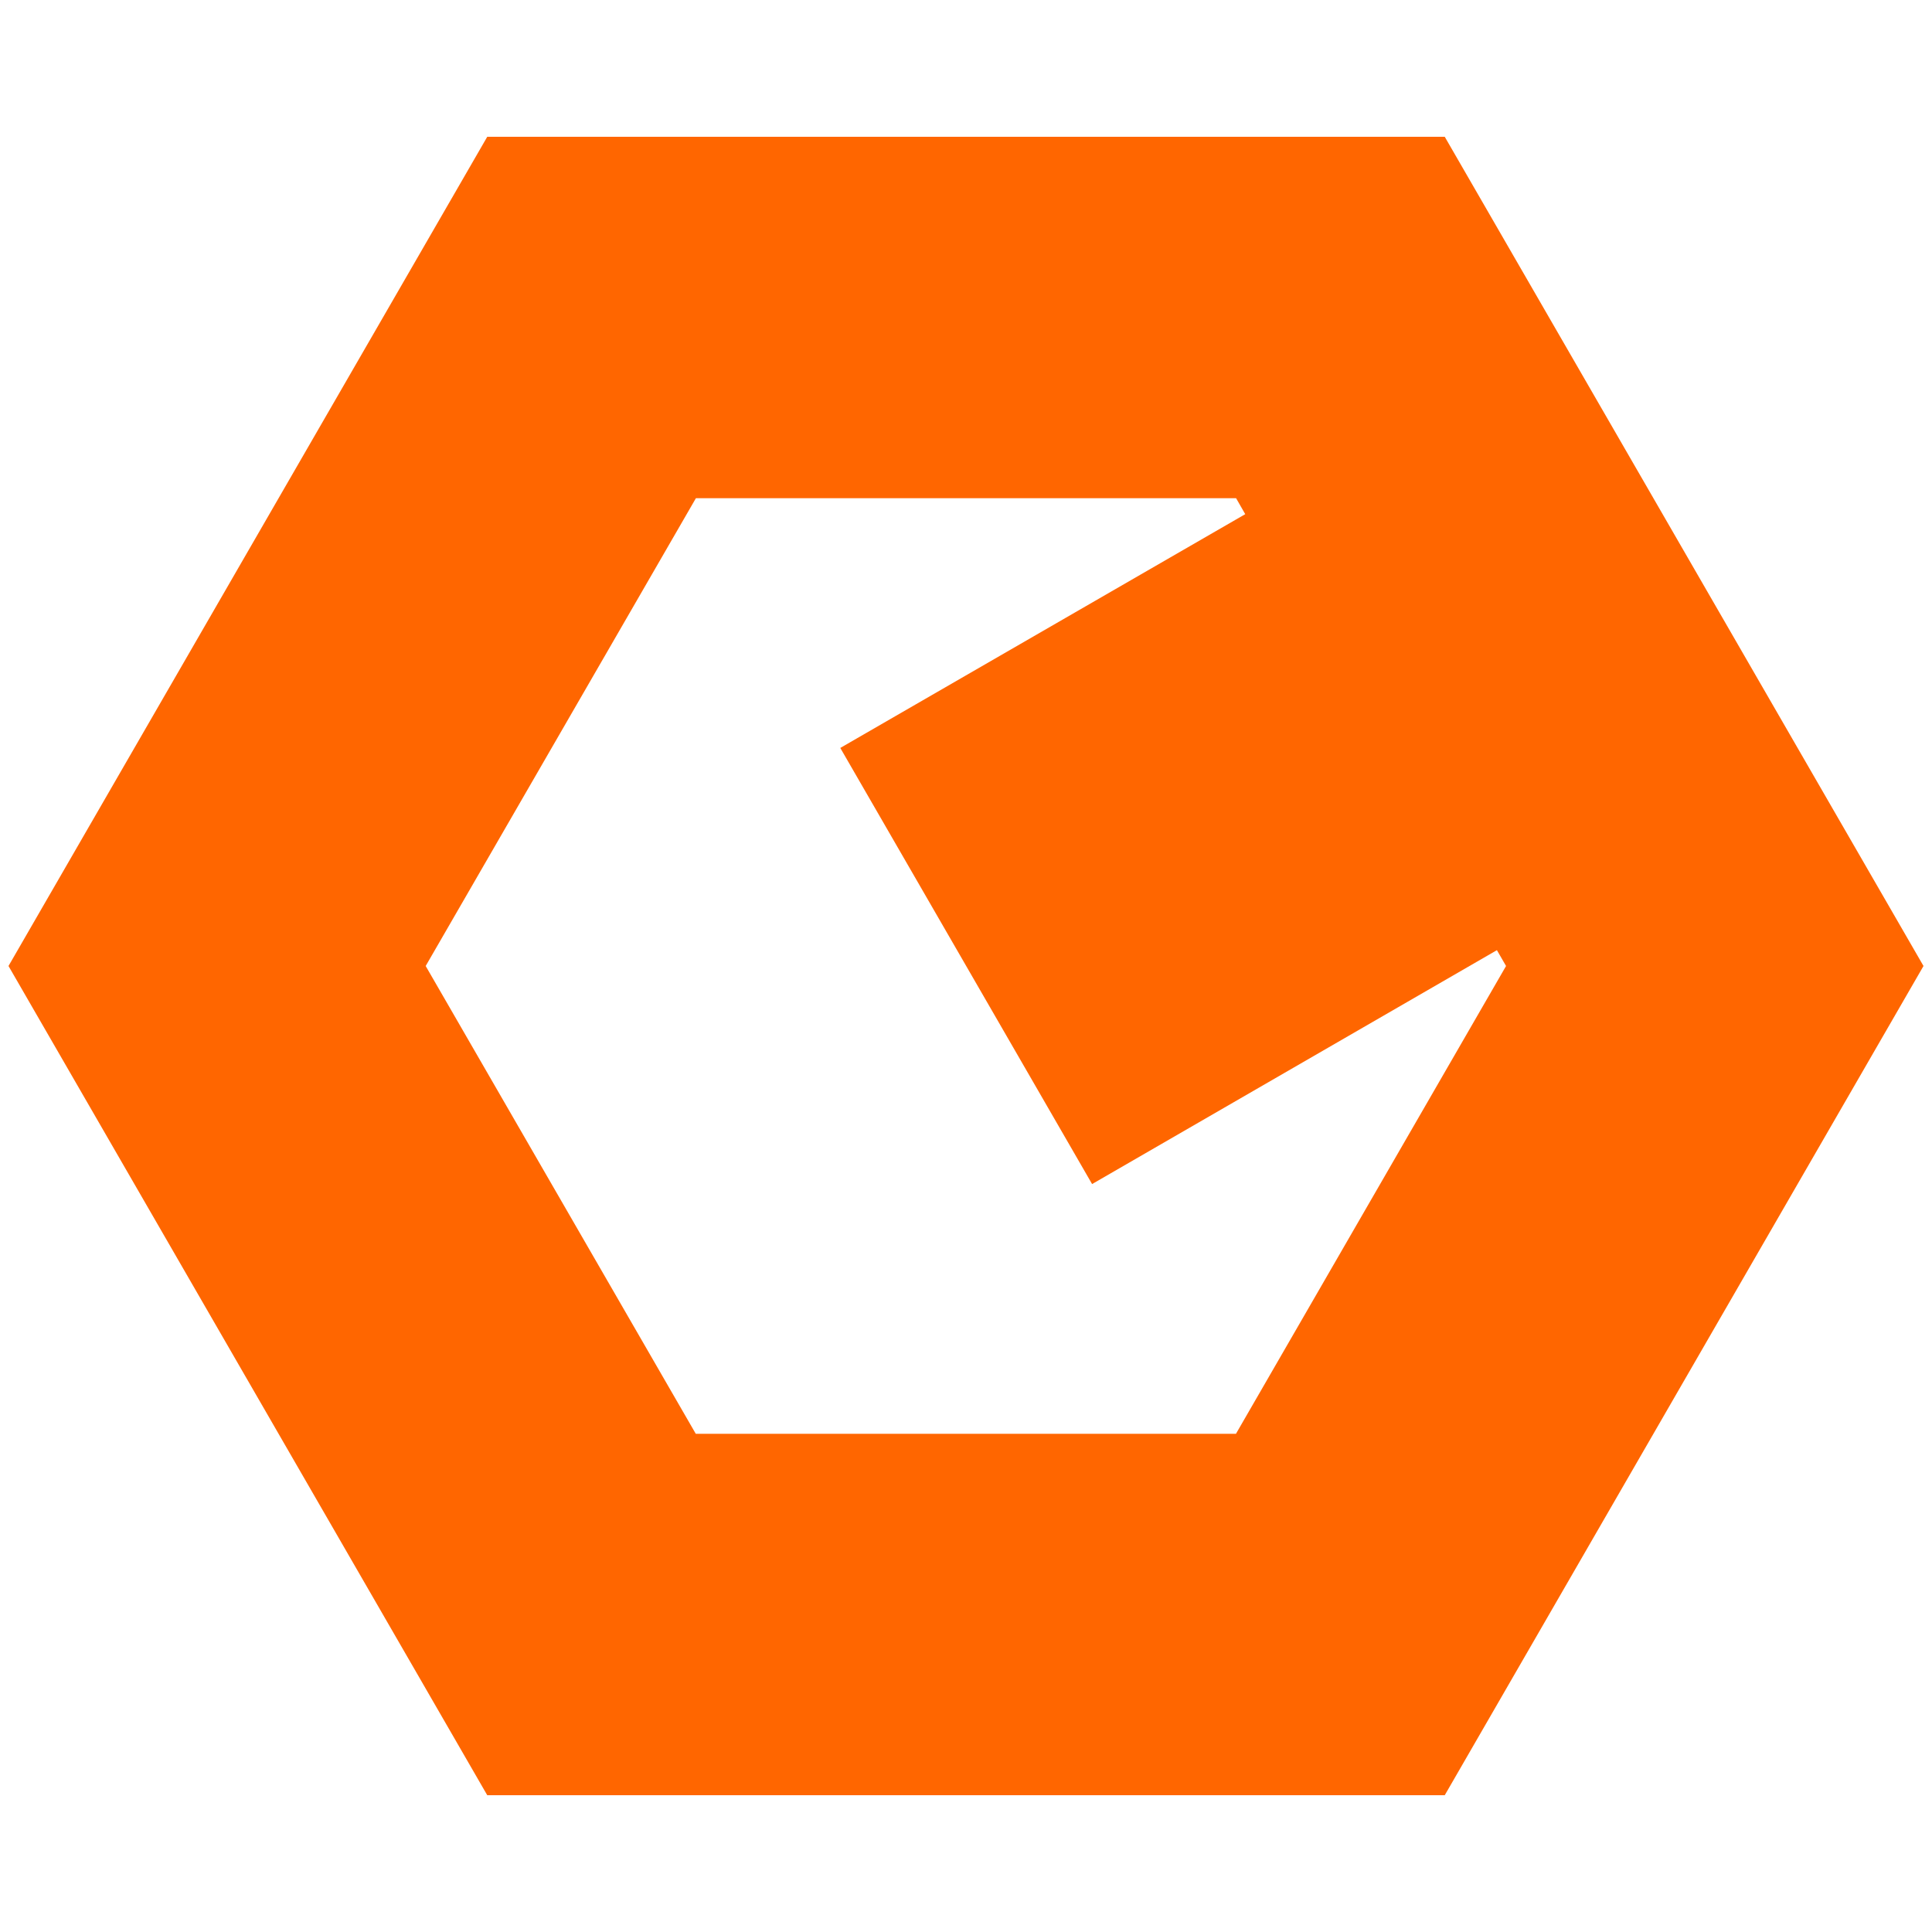 <?xml version="1.0" encoding="UTF-8" standalone="no"?>
<!-- Created with Inkscape (http://www.inkscape.org/) -->

<svg
   width="15mm"
   height="15mm"
   viewBox="0 0 15 15"
   version="1.1"
   id="svg1943"
   inkscape:export-filename="/home/alex/Projects/autotool/src-tauri/icons/Square310x310Logo.png"
   inkscape:export-xdpi="524.93335"
   inkscape:export-ydpi="524.93335"
   sodipodi:docname="logo_icon.svg"
   inkscape:version="1.1.2 (0a00cf5339, 2022-02-04)"
   xmlns:inkscape="http://www.inkscape.org/namespaces/inkscape"
   xmlns:sodipodi="http://sodipodi.sourceforge.net/DTD/sodipodi-0.dtd"
   xmlns="http://www.w3.org/2000/svg"
   xmlns:svg="http://www.w3.org/2000/svg">
  <sodipodi:namedview
     id="namedview1945"
     pagecolor="#ffffff"
     bordercolor="#666666"
     borderopacity="1.0"
     inkscape:pageshadow="2"
     inkscape:pageopacity="0.0"
     inkscape:pagecheckerboard="0"
     inkscape:document-units="mm"
     showgrid="false"
     fit-margin-top="0"
     fit-margin-left="0"
     fit-margin-right="0"
     fit-margin-bottom="0"
     showguides="true"
     inkscape:guide-bbox="true"
     inkscape:zoom="0.5"
     inkscape:cx="29"
     inkscape:cy="188"
     inkscape:window-width="1280"
     inkscape:window-height="1368"
     inkscape:window-x="1280"
     inkscape:window-y="0"
     inkscape:window-maximized="0"
     inkscape:current-layer="layer1">
    <inkscape:grid
       type="xygrid"
       id="grid2131" />
  </sodipodi:namedview>
  <defs
     id="defs1940" />
  <g
     inkscape:label="Layer 1"
     inkscape:groupmode="layer"
     id="layer1"
     transform="translate(-148.71,-52.889)">
    <path
       id="path3217-4-7"
       style="font-variation-settings:'wght' 700;fill:#ff6600;stroke-width:0.579;stroke-linecap:round;stroke-linejoin:round"
       inkscape:transform-center-x="1.23854e-06"
       inkscape:transform-center-y="-3.07037e-06"
       d="m 152.493,53.951 -3.717,6.438 3.717,6.438 7.434,4e-6 3.717,-6.438 -3.717,-6.438 z m 1.62,2.806 4.194,-5e-6 0.071,0.124 -3.144,1.815 1.955,3.386 3.143,-1.816 0.071,0.123 -2.097,3.632 -4.194,4e-6 -2.097,-3.632 z"
       sodipodi:nodetypes="cccccccccccccccccc" />
  </g>
</svg>

